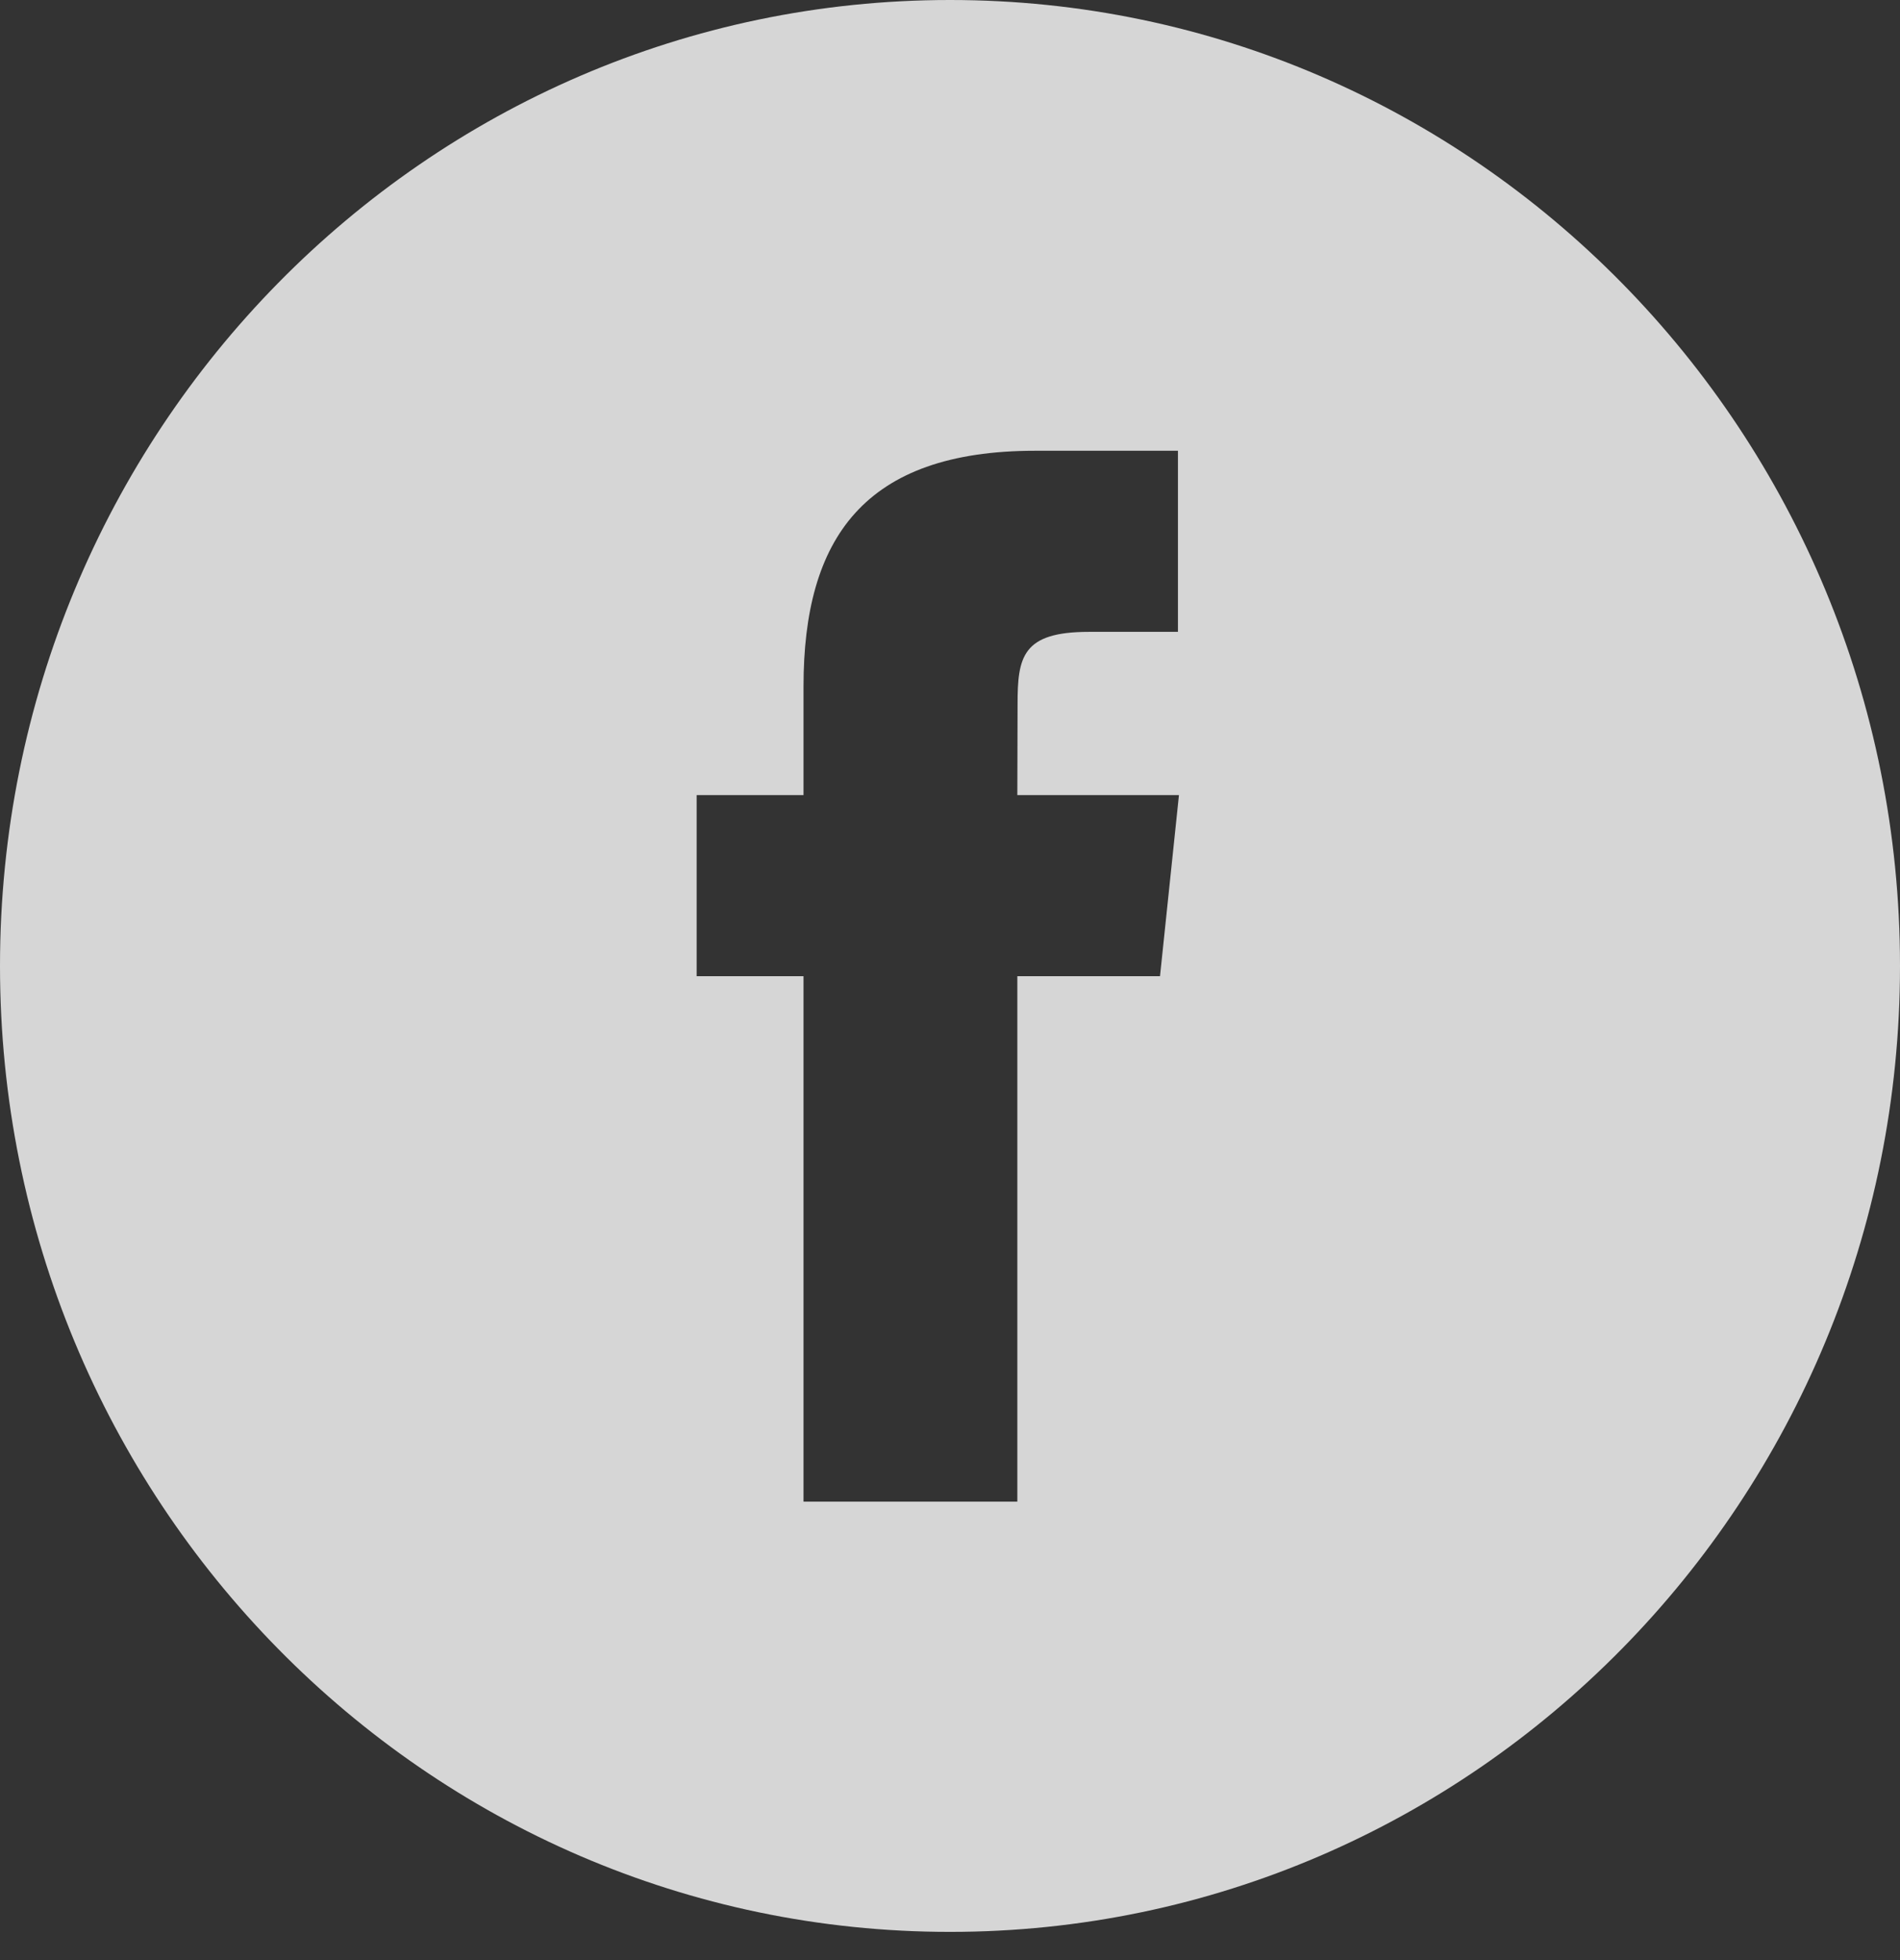 <?xml version="1.0" encoding="UTF-8"?>
<svg width="32px" height="33px" viewBox="0 0 32 33" version="1.1" xmlns="http://www.w3.org/2000/svg" xmlns:xlink="http://www.w3.org/1999/xlink">
    <rect x="0" y="0" width="32" height="33" fill="#333333" stroke="none"/>
    <!-- Generator: sketchtool 50.2 (55047) - http://www.bohemiancoding.com/sketch -->
    <title>AEE86E59-B0F4-4B67-BD42-92A2FE9A96AC_White</title>
    <desc>Created with sketchtool.</desc>
    <defs></defs>
    <g id="Page-1" stroke="none" stroke-width="1" fill="none" fill-rule="evenodd" opacity="0.8">
        <g id="Adventure-Lovers-1440" transform="translate(-606, -2960)" fill="#FFFFFF">
            <g id="Footer" transform="translate(0, 2890)">
                <g id="social">
                    <g transform="translate(606, 70)">
                        <g id="Facebook">
                            <path d="M0,16.262 C0,7.281 7.163,0 16,0 C24.837,0 32,7.281 32,16.262 C32,25.244 24.837,32.525 16,32.525 C7.163,32.525 0,25.244 0,16.262 Z M17.134,25.282 L17.134,16.435 L19.537,16.435 L19.856,13.386 L17.134,13.386 L17.138,11.86 C17.138,11.064 17.213,10.638 18.337,10.638 L19.839,10.638 L19.839,7.589 L17.435,7.589 C14.549,7.589 13.533,9.068 13.533,11.555 L13.533,13.386 L11.733,13.386 L11.733,16.435 L13.533,16.435 L13.533,25.282 L17.134,25.282 Z" id="Combined-Shape"></path>
                        </g>
                    </g>
                </g>
            </g>
        </g>
    </g>
</svg>